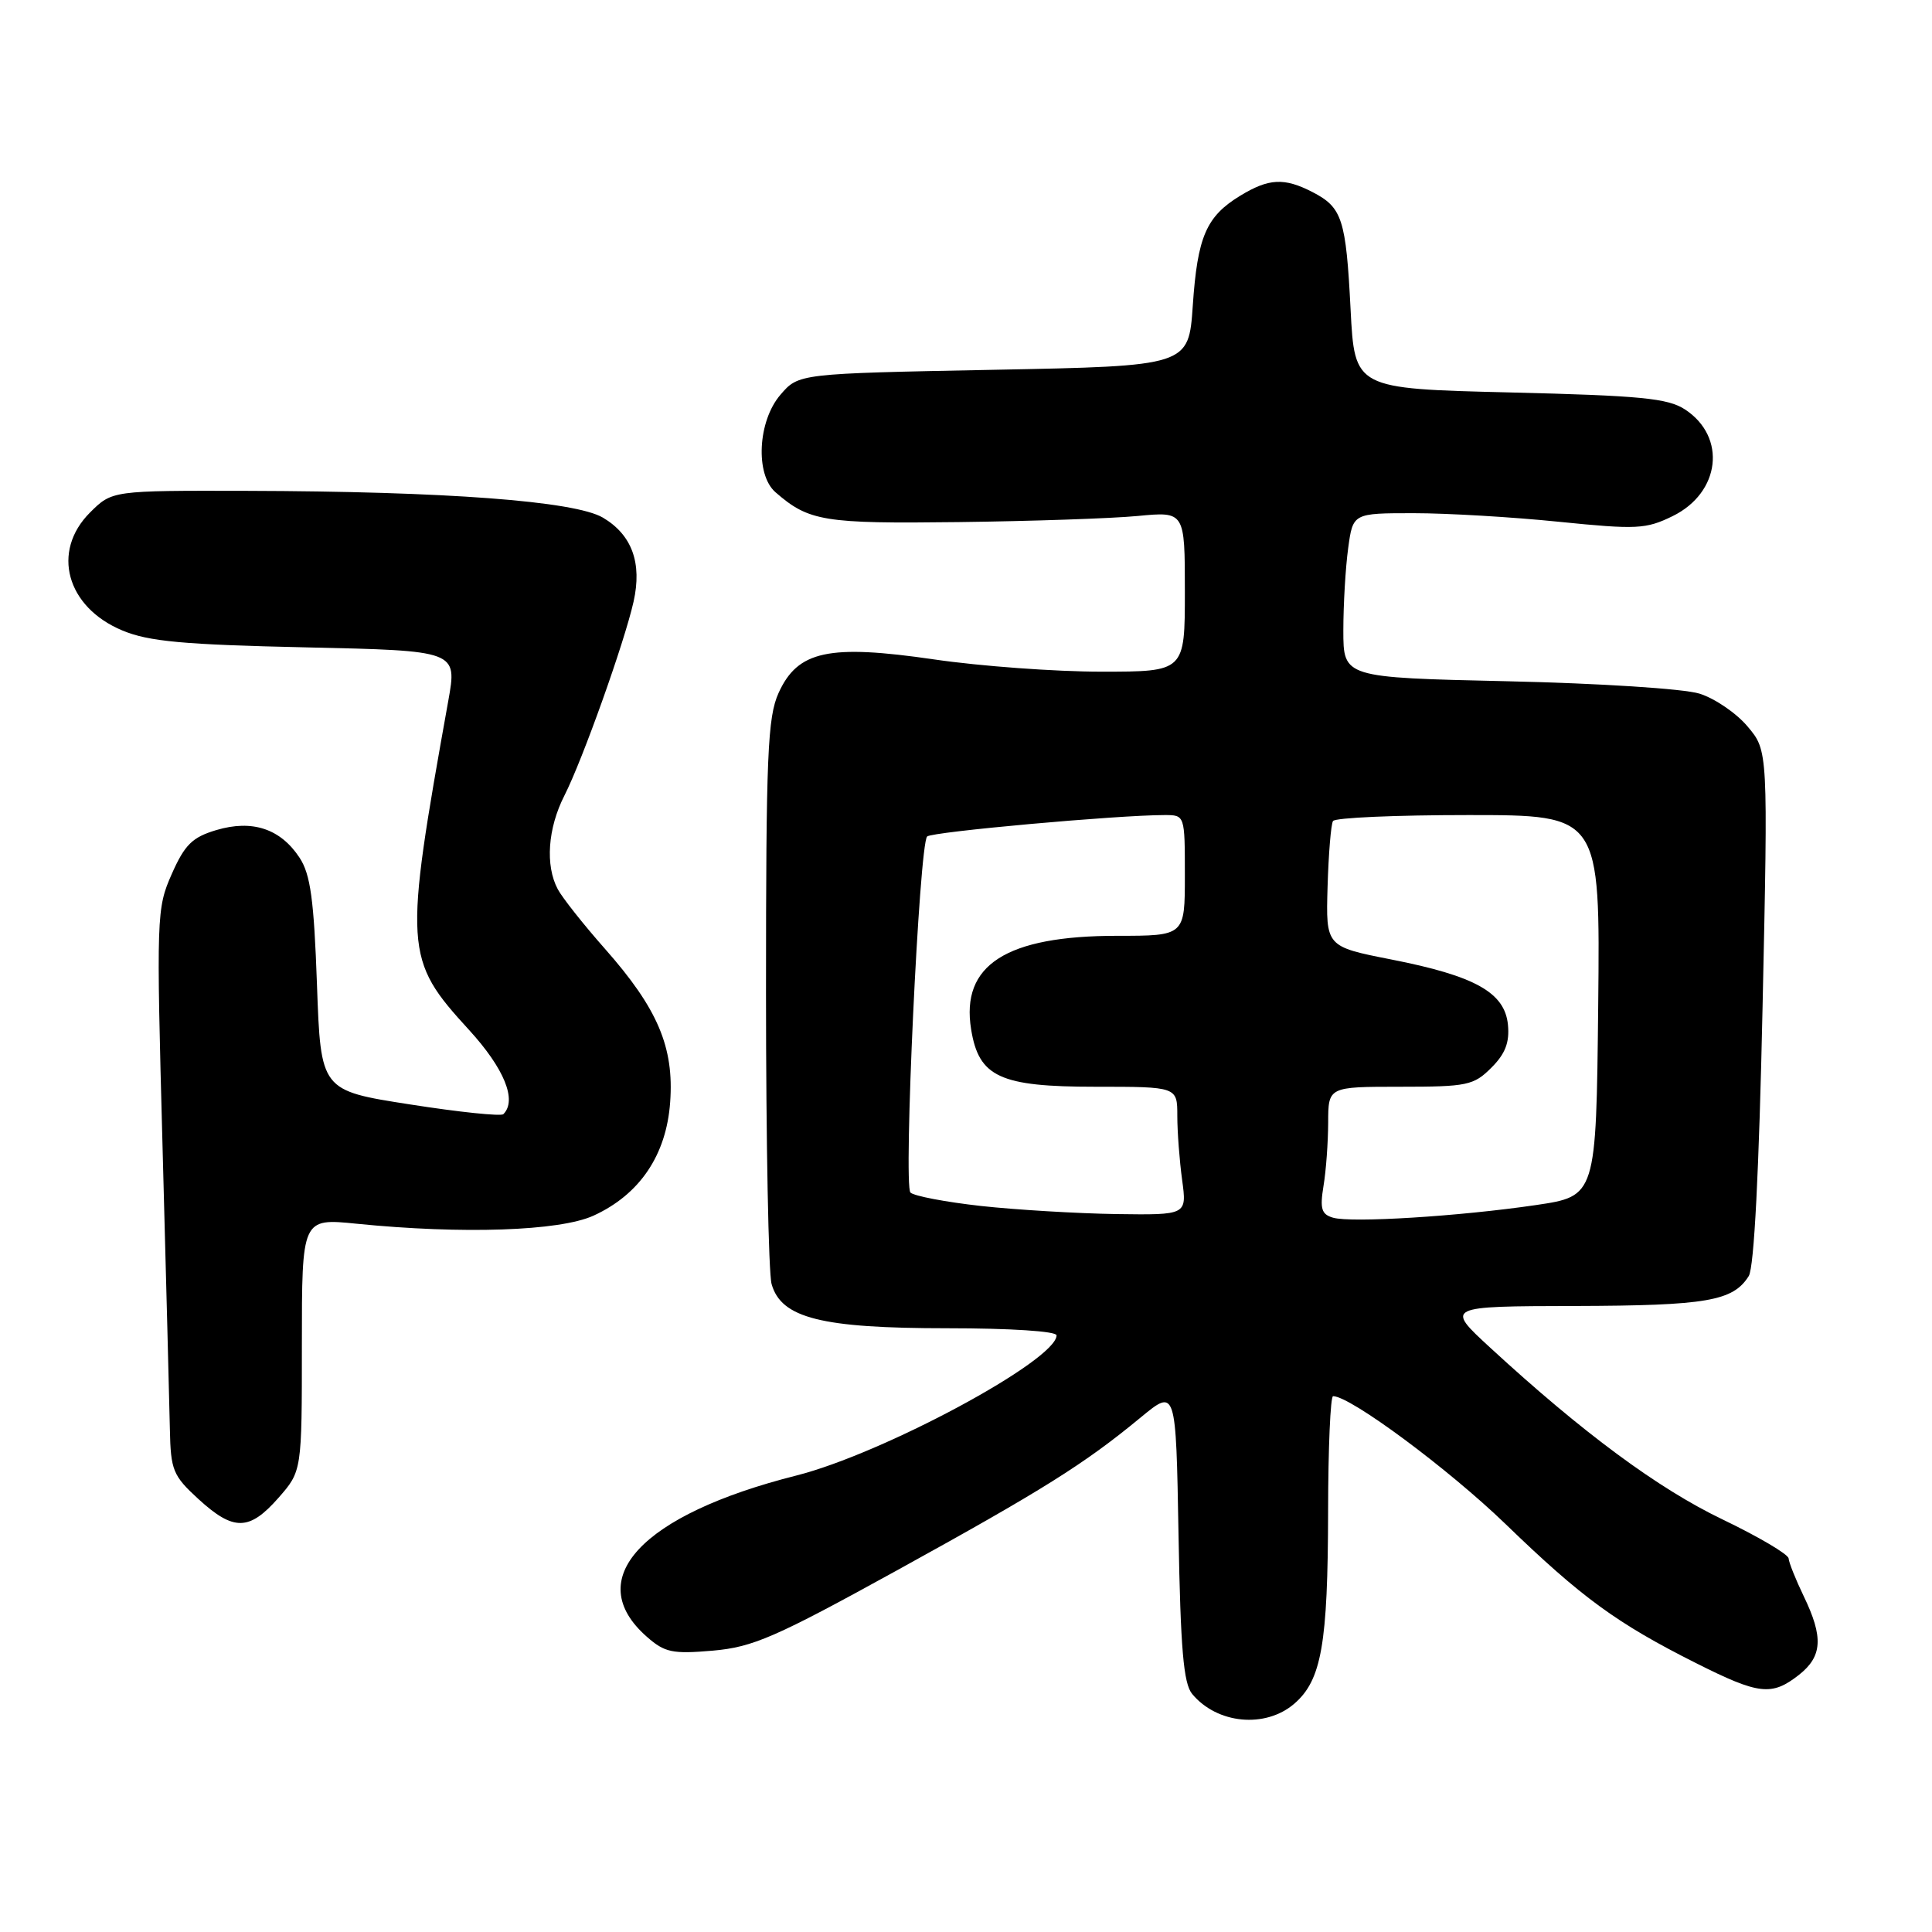 <?xml version="1.0" encoding="UTF-8" standalone="no"?>
<!DOCTYPE svg PUBLIC "-//W3C//DTD SVG 1.1//EN" "http://www.w3.org/Graphics/SVG/1.1/DTD/svg11.dtd" >
<svg xmlns="http://www.w3.org/2000/svg" xmlns:xlink="http://www.w3.org/1999/xlink" version="1.1" viewBox="0 0 256 256">
 <g >
 <path fill="currentColor"
d=" M 171.50 225.75 C 175.11 222.63 175.95 217.88 175.98 200.25 C 175.99 191.86 176.29 185.00 176.64 185.00 C 178.94 185.00 191.93 194.64 199.50 201.95 C 209.58 211.70 214.24 215.10 224.73 220.37 C 233.08 224.57 234.76 224.76 238.37 221.93 C 241.48 219.48 241.63 216.94 239.00 211.50 C 237.94 209.30 237.04 207.05 237.00 206.50 C 236.96 205.95 233.01 203.62 228.22 201.32 C 219.73 197.25 209.71 189.85 197.50 178.61 C 191.50 173.09 191.50 173.09 208.70 173.05 C 226.16 173.00 229.64 172.40 231.72 169.08 C 232.43 167.94 233.08 155.22 233.55 133.40 C 234.28 99.48 234.28 99.48 231.57 96.27 C 230.09 94.50 227.21 92.54 225.19 91.91 C 223.13 91.26 211.87 90.54 199.75 90.27 C 178.00 89.78 178.00 89.78 178.00 83.53 C 178.00 80.09 178.29 75.19 178.64 72.64 C 179.27 68.00 179.27 68.00 187.33 68.00 C 191.76 68.00 200.42 68.51 206.58 69.14 C 216.88 70.18 218.09 70.12 221.63 68.39 C 227.96 65.29 228.83 57.90 223.28 54.26 C 221.01 52.77 217.43 52.42 200.05 52.00 C 179.50 51.50 179.50 51.50 178.96 41.00 C 178.35 29.02 177.85 27.49 173.93 25.46 C 170.17 23.52 168.13 23.62 164.31 25.95 C 159.83 28.69 158.67 31.36 158.05 40.50 C 157.50 48.50 157.50 48.50 131.66 49.00 C 105.82 49.50 105.82 49.50 103.41 52.31 C 100.41 55.79 100.05 62.86 102.75 65.22 C 107.18 69.08 109.13 69.40 127.00 69.18 C 136.62 69.06 147.31 68.70 150.75 68.37 C 157.00 67.77 157.00 67.77 157.00 78.38 C 157.00 89.00 157.00 89.00 145.93 89.00 C 139.84 89.00 129.88 88.27 123.80 87.38 C 109.81 85.34 105.71 86.22 103.17 91.81 C 101.71 95.04 101.50 99.99 101.50 131.50 C 101.50 151.30 101.83 168.69 102.24 170.14 C 103.51 174.66 108.84 176.00 125.52 176.00 C 133.94 176.00 140.00 176.40 140.00 176.94 C 140.00 180.24 117.03 192.61 105.50 195.52 C 84.96 200.71 77.03 209.25 85.70 216.87 C 88.08 218.97 89.09 219.18 94.45 218.72 C 99.77 218.25 102.70 216.98 118.80 208.11 C 138.20 197.42 143.68 193.99 151.16 187.81 C 155.82 183.97 155.82 183.97 156.16 203.33 C 156.43 218.49 156.82 223.08 157.97 224.46 C 161.27 228.44 167.67 229.05 171.50 225.75 Z  M 36.90 198.47 C 40.00 194.93 40.00 194.93 40.00 178.18 C 40.00 161.42 40.00 161.42 47.25 162.15 C 61.29 163.56 74.14 163.12 78.62 161.09 C 84.75 158.30 88.30 153.07 88.80 146.04 C 89.33 138.75 87.15 133.63 80.14 125.70 C 77.33 122.52 74.52 118.97 73.91 117.83 C 72.23 114.69 72.58 109.75 74.79 105.41 C 77.19 100.69 82.73 85.15 83.95 79.73 C 85.10 74.60 83.74 70.87 79.89 68.59 C 76.16 66.39 59.07 65.11 32.67 65.04 C 14.85 65.00 14.85 65.00 11.92 67.92 C 6.77 73.07 8.80 80.45 16.21 83.54 C 19.70 85.00 24.26 85.42 40.55 85.78 C 60.59 86.22 60.59 86.22 59.40 92.86 C 53.48 125.86 53.55 127.07 62.15 136.47 C 66.82 141.58 68.54 145.80 66.70 147.63 C 66.40 147.94 60.83 147.36 54.32 146.34 C 42.50 144.50 42.50 144.50 42.00 130.45 C 41.60 119.20 41.14 115.86 39.70 113.66 C 37.17 109.81 33.44 108.57 28.66 109.99 C 25.48 110.94 24.48 111.92 22.76 115.81 C 20.74 120.37 20.71 121.34 21.54 152.00 C 22.01 169.32 22.44 186.15 22.51 189.39 C 22.62 194.82 22.91 195.53 26.30 198.64 C 30.96 202.90 33.03 202.87 36.90 198.47 Z  M 176.63 161.35 C 175.10 160.90 174.88 160.17 175.37 157.15 C 175.71 155.14 175.98 151.36 175.99 148.75 C 176.00 144.00 176.00 144.00 185.55 144.00 C 194.41 144.00 195.27 143.82 197.61 141.48 C 199.46 139.64 200.04 138.12 199.81 135.78 C 199.39 131.52 195.47 129.32 184.37 127.14 C 175.68 125.43 175.68 125.43 175.91 117.50 C 176.04 113.14 176.36 109.22 176.63 108.79 C 176.90 108.35 184.97 108.00 194.58 108.00 C 212.03 108.00 212.03 108.00 211.77 133.25 C 211.50 158.50 211.50 158.50 203.50 159.68 C 193.36 161.17 179.07 162.06 176.63 161.35 Z  M 130.00 159.80 C 125.33 159.28 121.11 158.48 120.64 158.02 C 119.68 157.08 121.80 111.90 122.85 110.84 C 123.45 110.22 148.12 108.00 154.31 108.00 C 157.00 108.00 157.00 108.00 157.00 116.00 C 157.00 124.00 157.00 124.00 148.02 124.00 C 133.32 124.00 127.29 127.86 128.68 136.40 C 129.70 142.71 132.49 144.00 145.13 144.00 C 156.00 144.00 156.00 144.00 156.00 147.86 C 156.00 149.98 156.29 153.81 156.64 156.36 C 157.27 161.00 157.27 161.00 147.89 160.87 C 142.72 160.79 134.68 160.31 130.00 159.80 Z "/>
</g>
</svg>